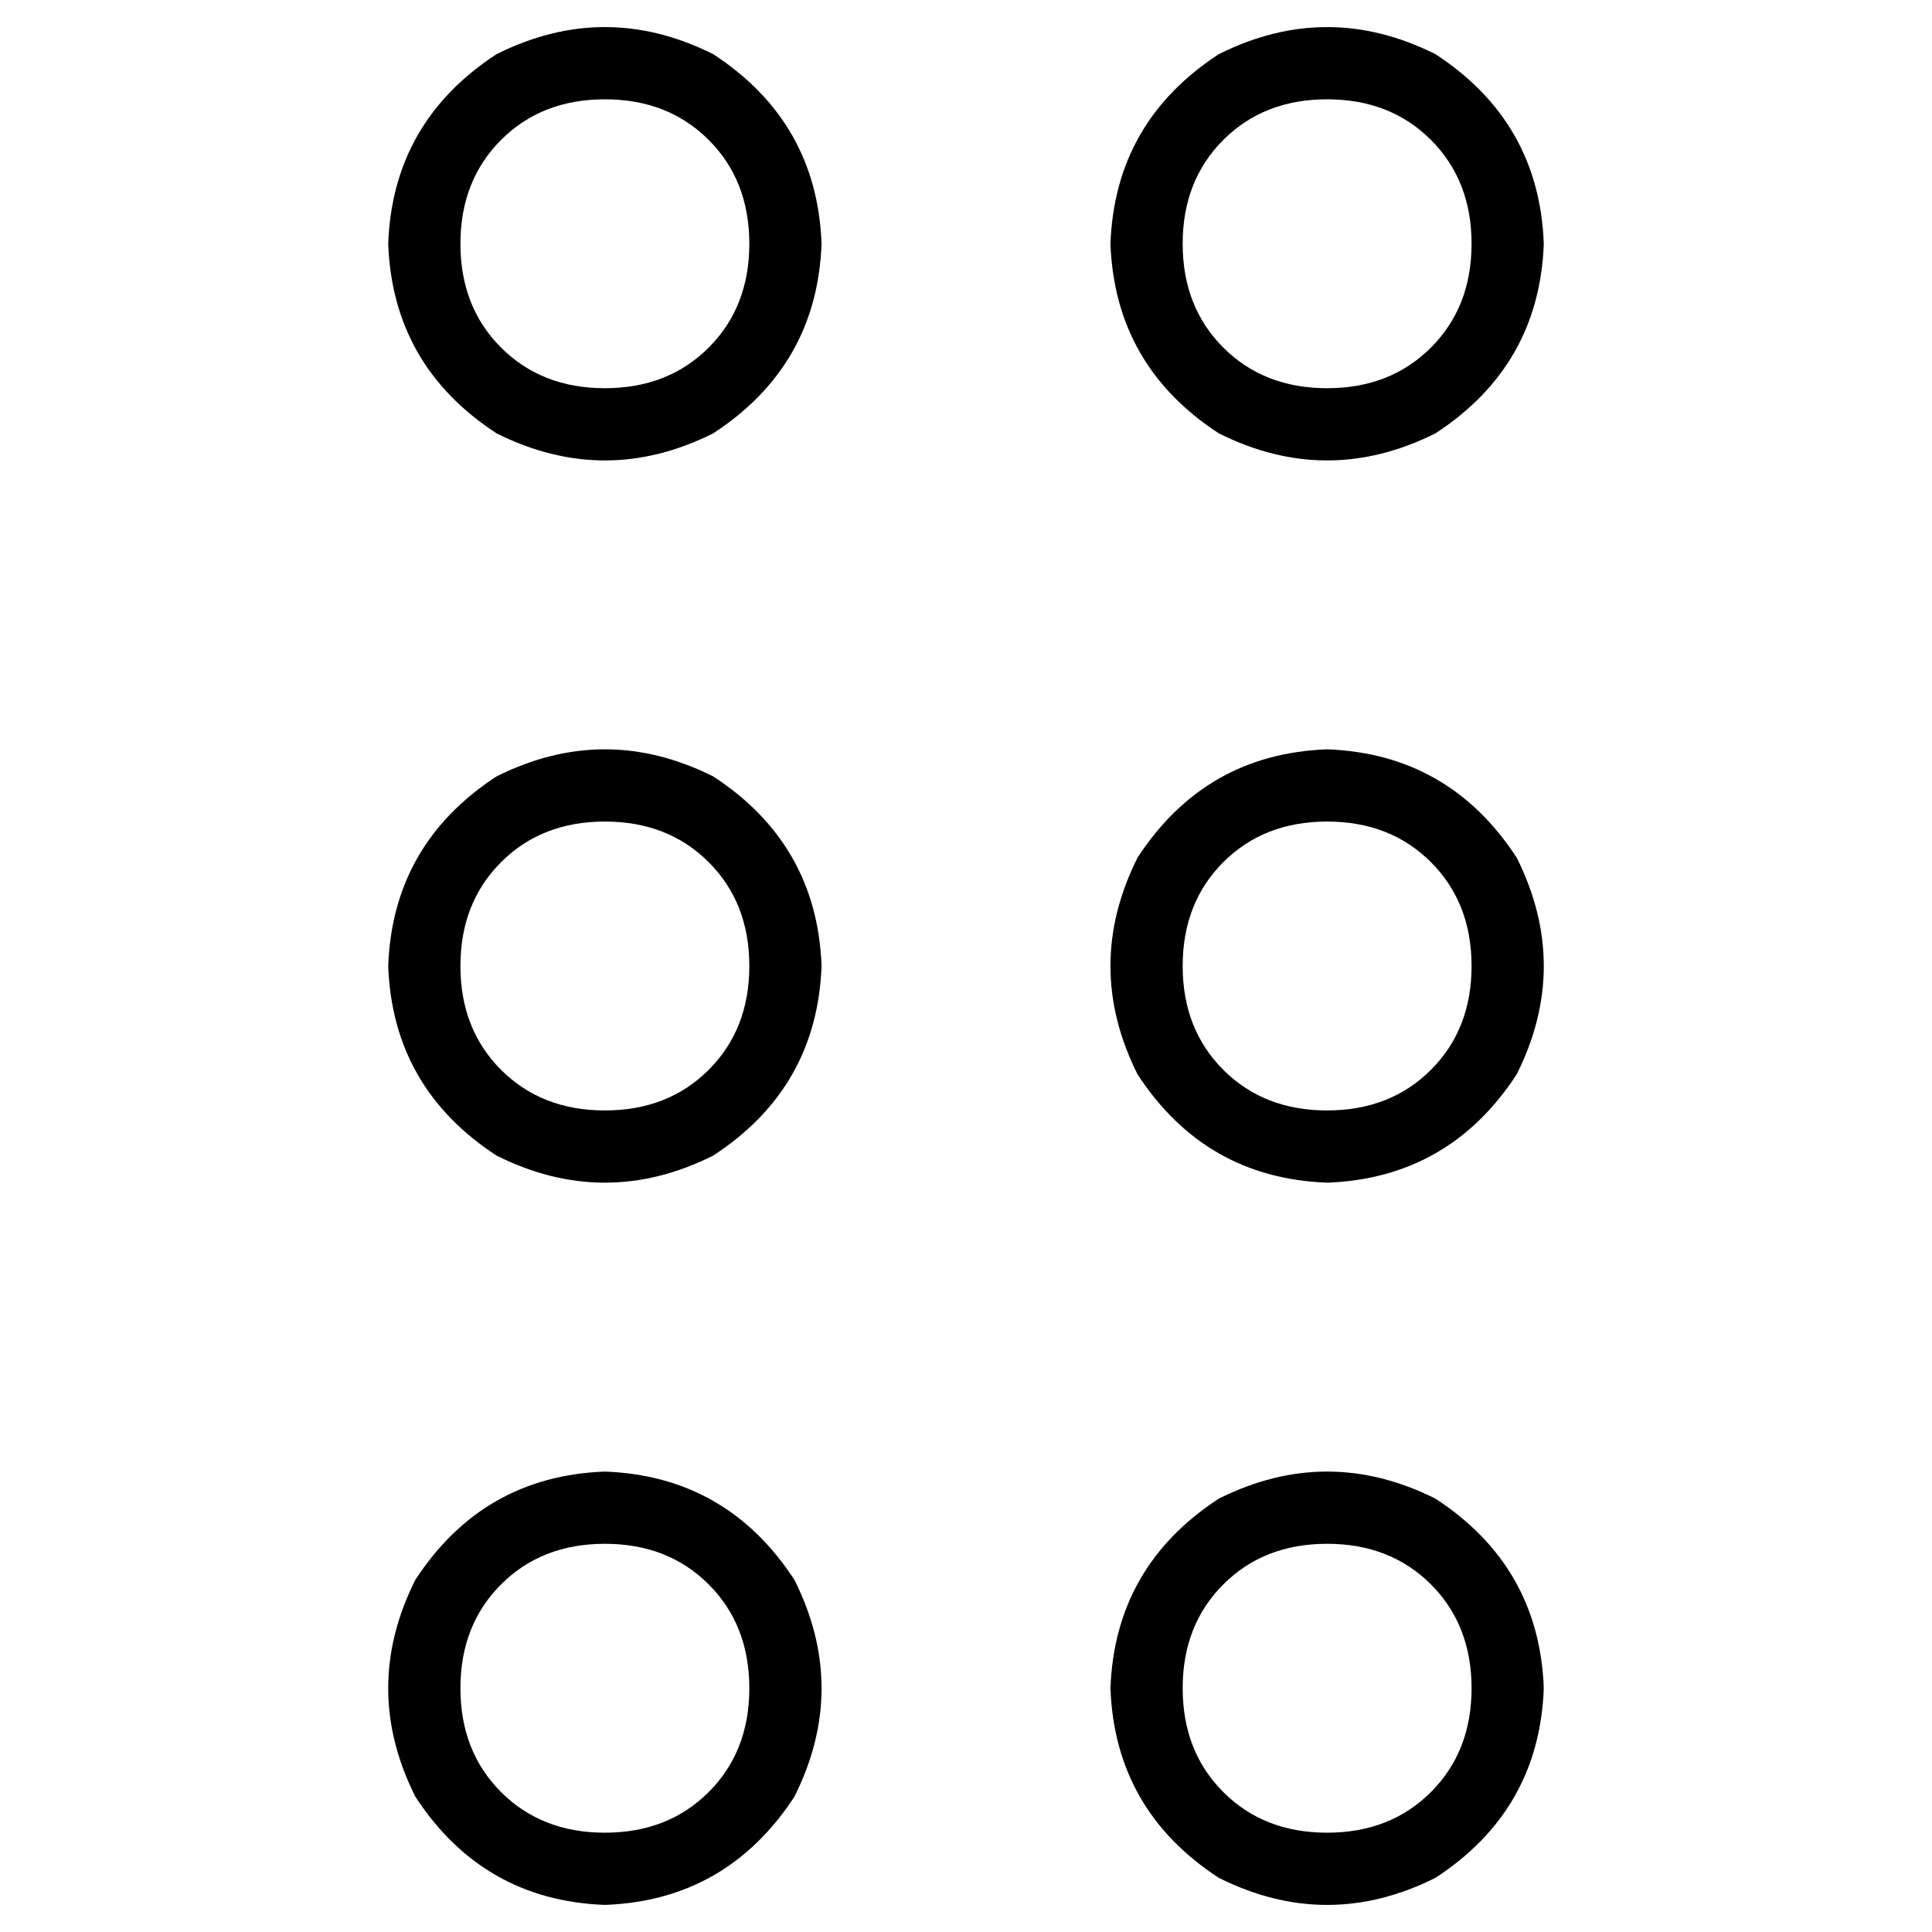 <svg xmlns="http://www.w3.org/2000/svg" viewBox="0 0 512 512">
  <path d="M 198.579 64.598 Q 198.579 47.85 187.813 37.084 L 187.813 37.084 L 187.813 37.084 Q 177.047 26.318 160.299 26.318 Q 143.551 26.318 132.785 37.084 Q 122.019 47.85 122.019 64.598 Q 122.019 81.346 132.785 92.112 Q 143.551 102.879 160.299 102.879 Q 177.047 102.879 187.813 92.112 Q 198.579 81.346 198.579 64.598 L 198.579 64.598 Z M 102.879 64.598 Q 104.075 32.299 131.589 14.355 Q 160.299 0 189.009 14.355 Q 216.523 32.299 217.72 64.598 Q 216.523 96.897 189.009 114.841 Q 160.299 129.196 131.589 114.841 Q 104.075 96.897 102.879 64.598 L 102.879 64.598 Z M 198.579 256 Q 198.579 239.252 187.813 228.486 L 187.813 228.486 L 187.813 228.486 Q 177.047 217.72 160.299 217.72 Q 143.551 217.72 132.785 228.486 Q 122.019 239.252 122.019 256 Q 122.019 272.748 132.785 283.514 Q 143.551 294.28 160.299 294.28 Q 177.047 294.28 187.813 283.514 Q 198.579 272.748 198.579 256 L 198.579 256 Z M 102.879 256 Q 104.075 223.701 131.589 205.757 Q 160.299 191.402 189.009 205.757 Q 216.523 223.701 217.72 256 Q 216.523 288.299 189.009 306.243 Q 160.299 320.598 131.589 306.243 Q 104.075 288.299 102.879 256 L 102.879 256 Z M 160.299 485.682 Q 177.047 485.682 187.813 474.916 L 187.813 474.916 L 187.813 474.916 Q 198.579 464.15 198.579 447.402 Q 198.579 430.654 187.813 419.888 Q 177.047 409.121 160.299 409.121 Q 143.551 409.121 132.785 419.888 Q 122.019 430.654 122.019 447.402 Q 122.019 464.15 132.785 474.916 Q 143.551 485.682 160.299 485.682 L 160.299 485.682 Z M 160.299 389.981 Q 192.598 391.178 210.542 418.692 Q 224.897 447.402 210.542 476.112 Q 192.598 503.626 160.299 504.822 Q 128 503.626 110.056 476.112 Q 95.701 447.402 110.056 418.692 Q 128 391.178 160.299 389.981 L 160.299 389.981 Z M 389.981 64.598 Q 389.981 47.85 379.215 37.084 L 379.215 37.084 L 379.215 37.084 Q 368.449 26.318 351.701 26.318 Q 334.953 26.318 324.187 37.084 Q 313.421 47.85 313.421 64.598 Q 313.421 81.346 324.187 92.112 Q 334.953 102.879 351.701 102.879 Q 368.449 102.879 379.215 92.112 Q 389.981 81.346 389.981 64.598 L 389.981 64.598 Z M 294.28 64.598 Q 295.477 32.299 322.991 14.355 Q 351.701 0 380.411 14.355 Q 407.925 32.299 409.121 64.598 Q 407.925 96.897 380.411 114.841 Q 351.701 129.196 322.991 114.841 Q 295.477 96.897 294.28 64.598 L 294.28 64.598 Z M 351.701 294.28 Q 368.449 294.28 379.215 283.514 L 379.215 283.514 L 379.215 283.514 Q 389.981 272.748 389.981 256 Q 389.981 239.252 379.215 228.486 Q 368.449 217.72 351.701 217.72 Q 334.953 217.72 324.187 228.486 Q 313.421 239.252 313.421 256 Q 313.421 272.748 324.187 283.514 Q 334.953 294.28 351.701 294.28 L 351.701 294.28 Z M 351.701 198.579 Q 384 199.776 401.944 227.29 Q 416.299 256 401.944 284.71 Q 384 312.224 351.701 313.421 Q 319.402 312.224 301.458 284.71 Q 287.103 256 301.458 227.29 Q 319.402 199.776 351.701 198.579 L 351.701 198.579 Z M 389.981 447.402 Q 389.981 430.654 379.215 419.888 L 379.215 419.888 L 379.215 419.888 Q 368.449 409.121 351.701 409.121 Q 334.953 409.121 324.187 419.888 Q 313.421 430.654 313.421 447.402 Q 313.421 464.15 324.187 474.916 Q 334.953 485.682 351.701 485.682 Q 368.449 485.682 379.215 474.916 Q 389.981 464.15 389.981 447.402 L 389.981 447.402 Z M 294.28 447.402 Q 295.477 415.103 322.991 397.159 Q 351.701 382.804 380.411 397.159 Q 407.925 415.103 409.121 447.402 Q 407.925 479.701 380.411 497.645 Q 351.701 512 322.991 497.645 Q 295.477 479.701 294.28 447.402 L 294.28 447.402 Z" />
</svg>